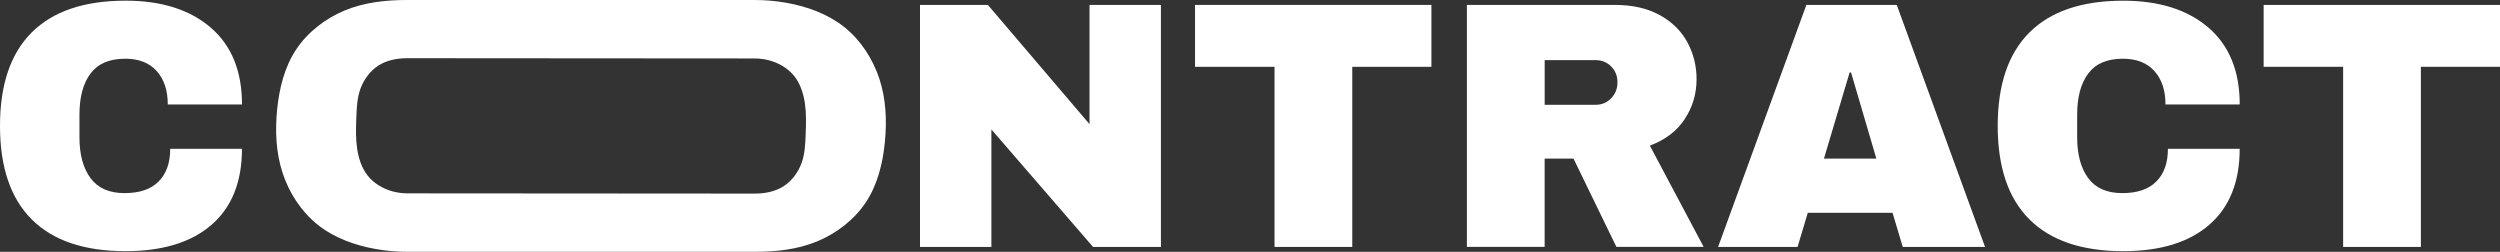 <?xml version="1.0" encoding="UTF-8"?>
<svg id="Layer_2" data-name="Layer 2" xmlns="http://www.w3.org/2000/svg" viewBox="0 0 818.7 82.46">
  <rect x="0" y="0" width="818.7" height="82.46" fill="#333333" stroke="none"/>
  <defs>
    <style>
      .cls-1 {
        fill: #fff;
      }
    </style>
  </defs>
  <g id="Viewport_Boundary" data-name="Viewport Boundary">
    <g>
      <path class="cls-1" d="M287.99,25.84c-2.16-6.59-6.15-12.71-11.52-16.99-5.37-4.28-12.13-6.73-19.02-7.95C254.01.29,250.53,0,247.05,0h-113.62c-7.01-.01-14.02.75-20.45,3.39-6.42,2.64-12.26,7.16-16.04,12.88-3.78,5.73-5.5,12.66-6.19,19.67-.69,7-.37,14.08,1.79,20.68,2.16,6.59,6.15,12.71,11.52,16.99,5.37,4.28,12.13,6.73,19.02,7.94,3.44.61,6.92.92,10.4.91h113.62c7.01.01,14.02-.75,20.45-3.39,6.42-2.64,12.26-7.16,16.04-12.88,3.78-5.73,5.5-12.66,6.19-19.67.69-7,.37-14.08-1.79-20.68ZM263.85,43.76c-.12,3.29-.25,6.61-1.37,9.68s-3.23,5.89-5.96,7.61c-2.73,1.72-6.08,2.35-9.42,2.35h-.01c-16.49-.03-97.14-.05-113.62-.08-1.64,0-3.27-.21-4.85-.63-3.18-.86-6.15-2.6-8.16-5.11-2.01-2.5-3.06-5.78-3.53-9.05-.47-3.27-.37-6.53-.25-9.83.12-3.29.25-6.61,1.37-9.68s3.23-5.89,5.96-7.61c2.73-1.72,6.08-2.35,9.42-2.35h.01c16.49.03,97.14.05,113.62.08,1.64,0,3.27.21,4.85.63,3.18.86,6.15,2.6,8.16,5.1,2.01,2.51,3.06,5.79,3.53,9.06.47,3.27.37,6.53.25,9.83Z"/>
      <path class="cls-1" d="M69,9.03c6.83,5.87,10.25,14.27,10.25,25.17h-24.31c0-4.61-1.21-8.25-3.63-10.94-2.42-2.69-5.86-4.03-10.31-4.03-5.15,0-8.93,1.61-11.35,4.84s-3.63,7.72-3.63,13.48v7.37c0,5.68,1.21,10.16,3.63,13.42,2.42,3.27,6.12,4.9,11.12,4.9s8.64-1.27,11.17-3.8,3.8-6.1,3.8-10.71h23.5c0,10.83-3.32,19.12-9.96,24.88-6.64,5.76-16.03,8.64-28.16,8.64-13.52,0-23.75-3.46-30.7-10.37C3.47,64.96,0,54.75,0,41.23S3.47,17.5,10.42,10.59C17.37,3.68,27.61.22,41.12.22c11.75,0,21.04,2.94,27.88,8.81Z"/>
      <path class="cls-1" d="M357.95,80.86l-33.29-38.47v38.47h-23.38V1.61h22.23l33.29,39.05V1.61h23.38v79.25h-22.23Z"/>
      <path class="cls-1" d="M442.84,21.88v58.98h-25.46V21.88h-26.03V1.61h77.41v20.27h-25.92Z"/>
      <path class="cls-1" d="M551.69,39.04c-2.61,3.92-6.41,6.8-11.4,8.64l17.62,33.17h-28.57l-14.05-28.91h-9.45v28.91h-25.46V1.61h48.49c5.68,0,10.54,1.09,14.57,3.28,4.03,2.19,7.06,5.15,9.1,8.87,2.03,3.73,3.05,7.78,3.05,12.15,0,4.84-1.31,9.21-3.92,13.13ZM527.62,21.76c-1.38-1.38-3.07-2.07-5.07-2.07h-16.7v14.63h16.7c2,0,3.69-.71,5.07-2.13,1.38-1.42,2.07-3.17,2.07-5.24s-.69-3.8-2.07-5.18Z"/>
      <path class="cls-1" d="M623.11,80.86l-3.34-11.17h-27.76l-3.34,11.17h-26.03L591.55,1.61h29.6l28.91,79.25h-26.95ZM597.31,51.94h17.16l-8.29-28.22h-.46l-8.41,28.22Z"/>
      <path class="cls-1" d="M723.21,9.03c6.83,5.87,10.25,14.27,10.25,25.17h-24.31c0-4.61-1.21-8.25-3.63-10.94-2.42-2.69-5.86-4.03-10.31-4.03-5.15,0-8.93,1.61-11.35,4.84s-3.63,7.72-3.63,13.48v7.37c0,5.68,1.21,10.16,3.63,13.42,2.42,3.27,6.12,4.9,11.12,4.9s8.64-1.27,11.17-3.8,3.8-6.1,3.8-10.71h23.5c0,10.83-3.32,19.12-9.96,24.88-6.64,5.76-16.03,8.64-28.16,8.64-13.52,0-23.75-3.46-30.7-10.37-6.95-6.91-10.42-17.12-10.42-30.64s3.47-23.73,10.42-30.64c6.95-6.91,17.18-10.37,30.7-10.37,11.75,0,21.04,2.94,27.88,8.81Z"/>
      <path class="cls-1" d="M792.79,21.88v58.98h-25.46V21.88h-26.03V1.61h77.41v20.27h-25.92Z"/>
    </g>
  </g>
</svg>
